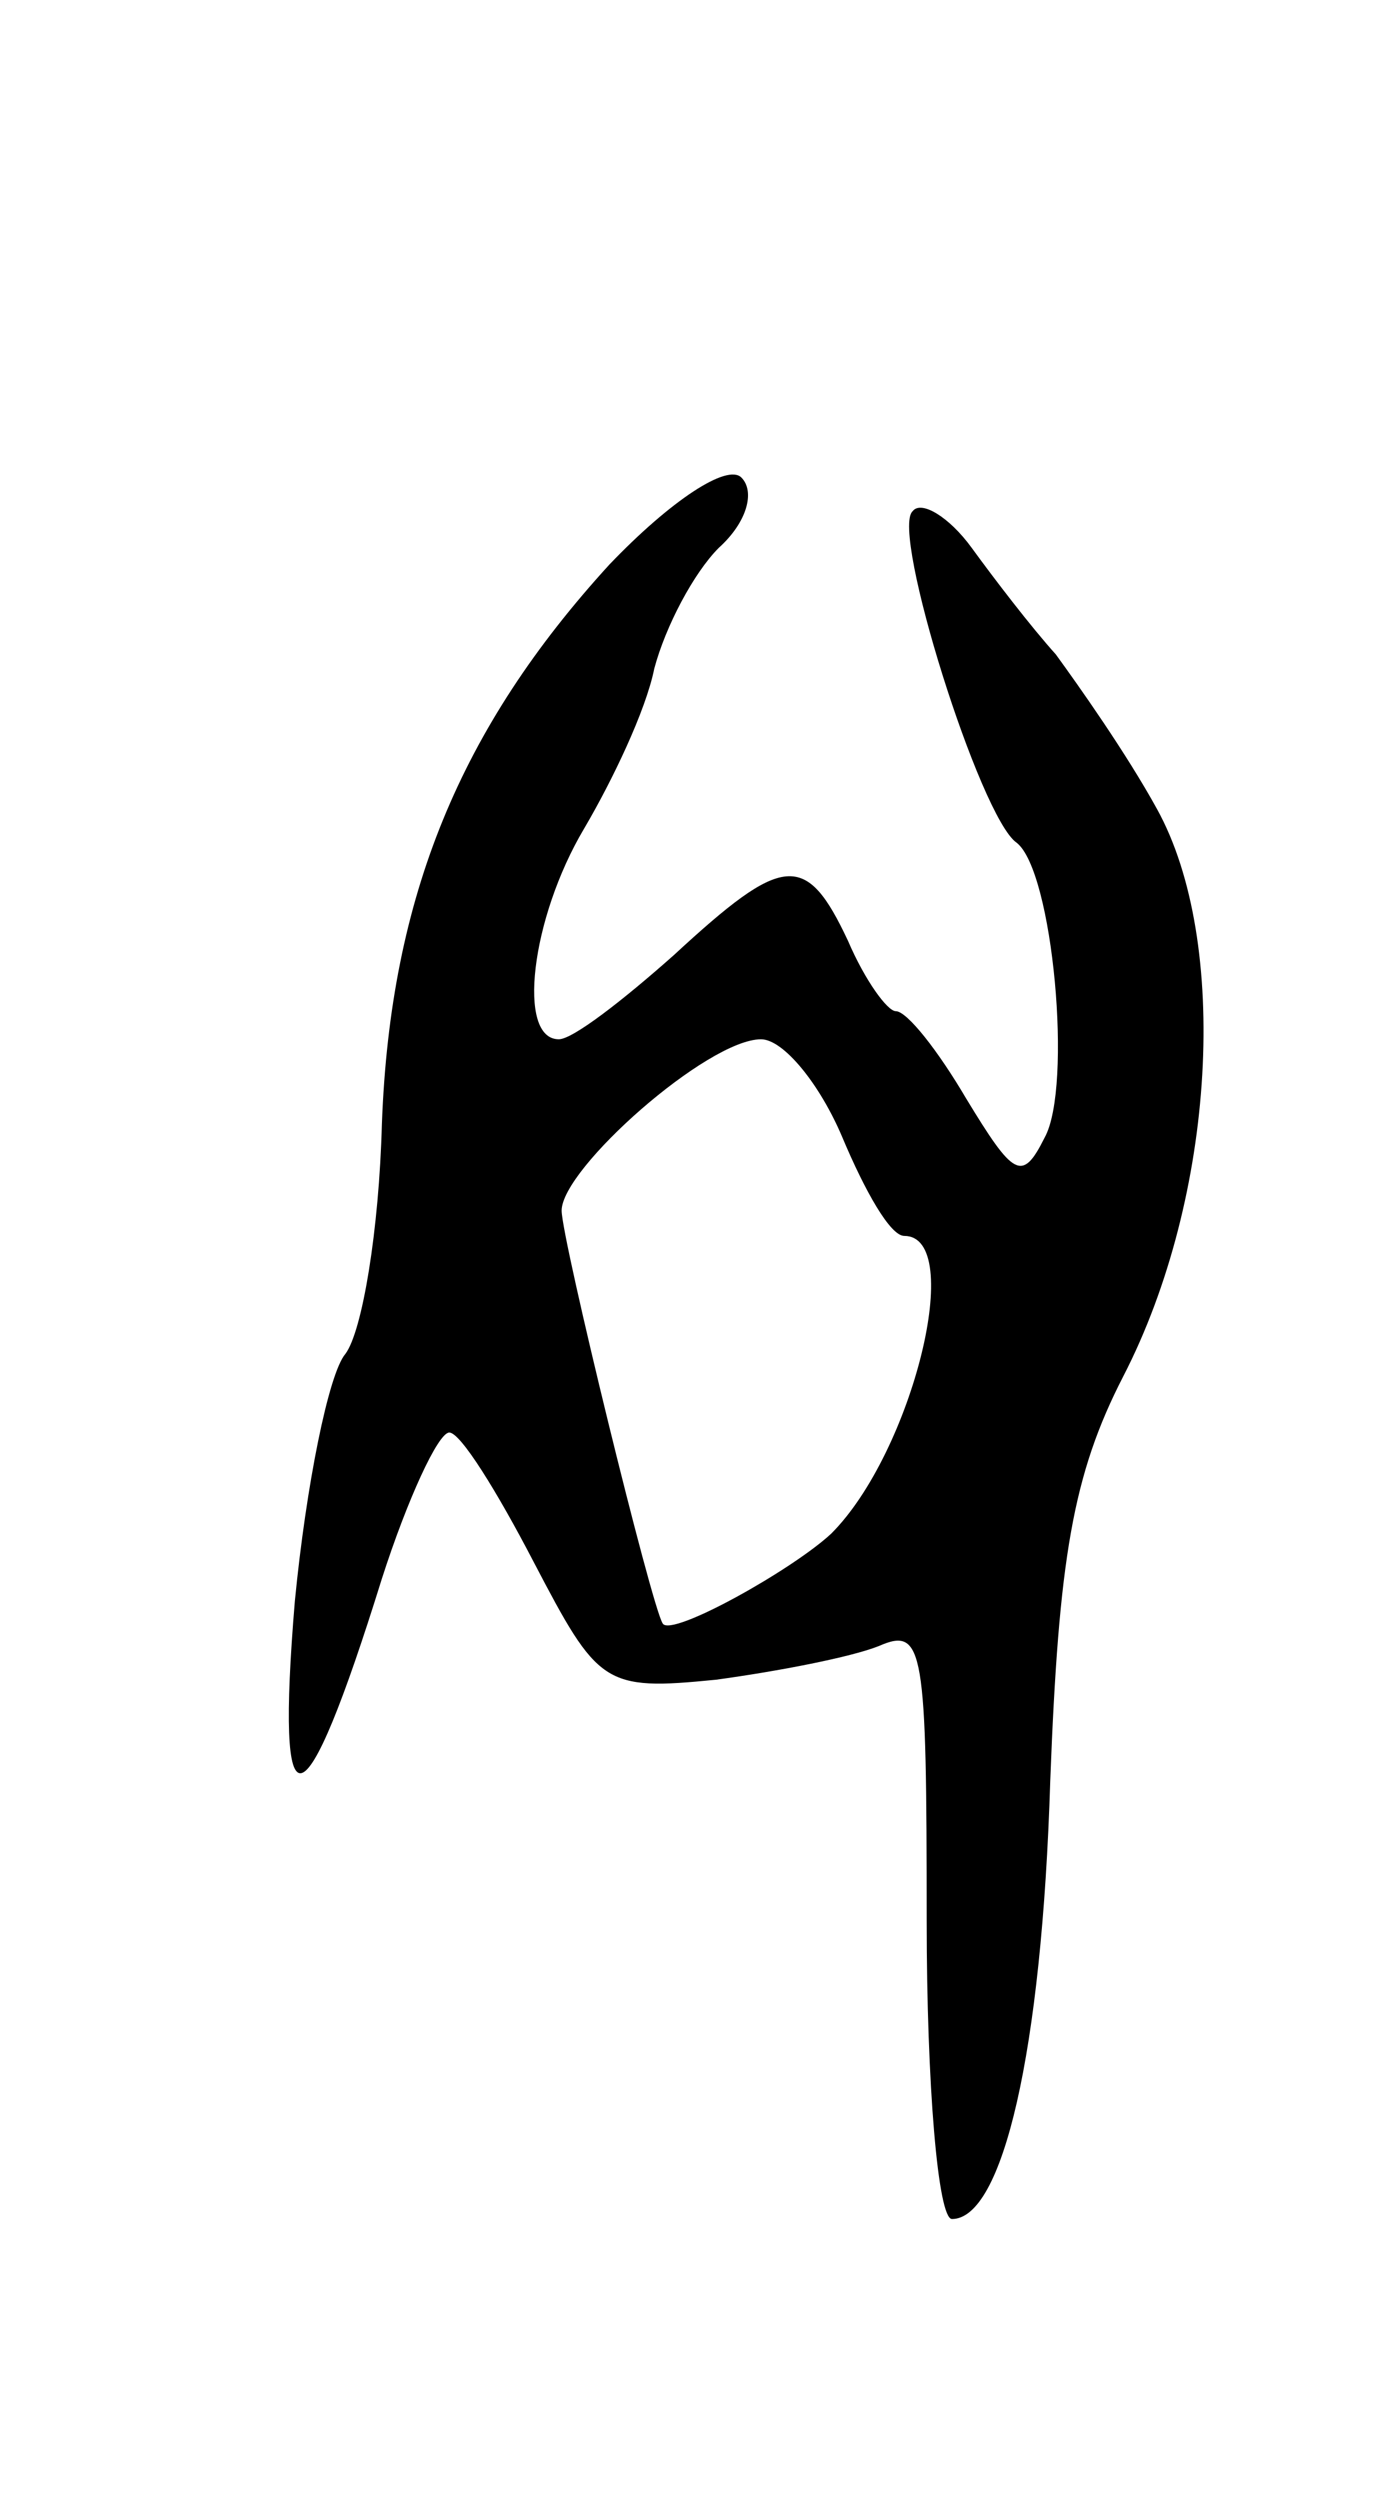 <svg version="1.0" xmlns="http://www.w3.org/2000/svg"
 width="49pt" height="89pt" viewBox="0 0 49 89"
 preserveAspectRatio="xMidYMid meet">
<g transform="translate(0,89) scale(0.1,-0.1)"
fill="#000000" stroke="none">
<path d="M217 689 c-53 -58 -78 -118 -81 -199 -1 -38 -7 -74 -13 -82 -6 -7
-14 -47 -18 -88 -7 -84 3 -82 31 8 9 28 20 52 24 52 4 0 17 -21 30 -46 23 -44
25 -46 65 -42 22 3 48 8 58 12 16 7 17 -1 17 -98 0 -58 4 -106 9 -106 18 0 32
59 35 156 3 79 8 109 26 144 33 64 38 155 12 202 -11 20 -28 44 -36 55 -9 10
-22 27 -30 38 -8 11 -18 17 -21 13 -8 -7 24 -109 37 -118 13 -10 20 -87 10
-105 -8 -16 -11 -14 -28 14 -10 17 -21 31 -25 31 -3 0 -11 11 -17 25 -15 32
-23 31 -62 -5 -18 -16 -36 -30 -41 -30 -15 0 -10 43 9 75 10 17 22 42 25 57 4
15 14 34 23 43 10 9 13 20 8 25 -5 5 -25 -8 -47 -31z m83 -204 c8 -19 17 -35
22 -35 22 0 3 -77 -26 -106 -14 -13 -57 -37 -60 -32 -4 6 -36 137 -36 147 0
15 52 61 71 61 8 0 21 -16 29 -35z"/>
</g>
</svg>
